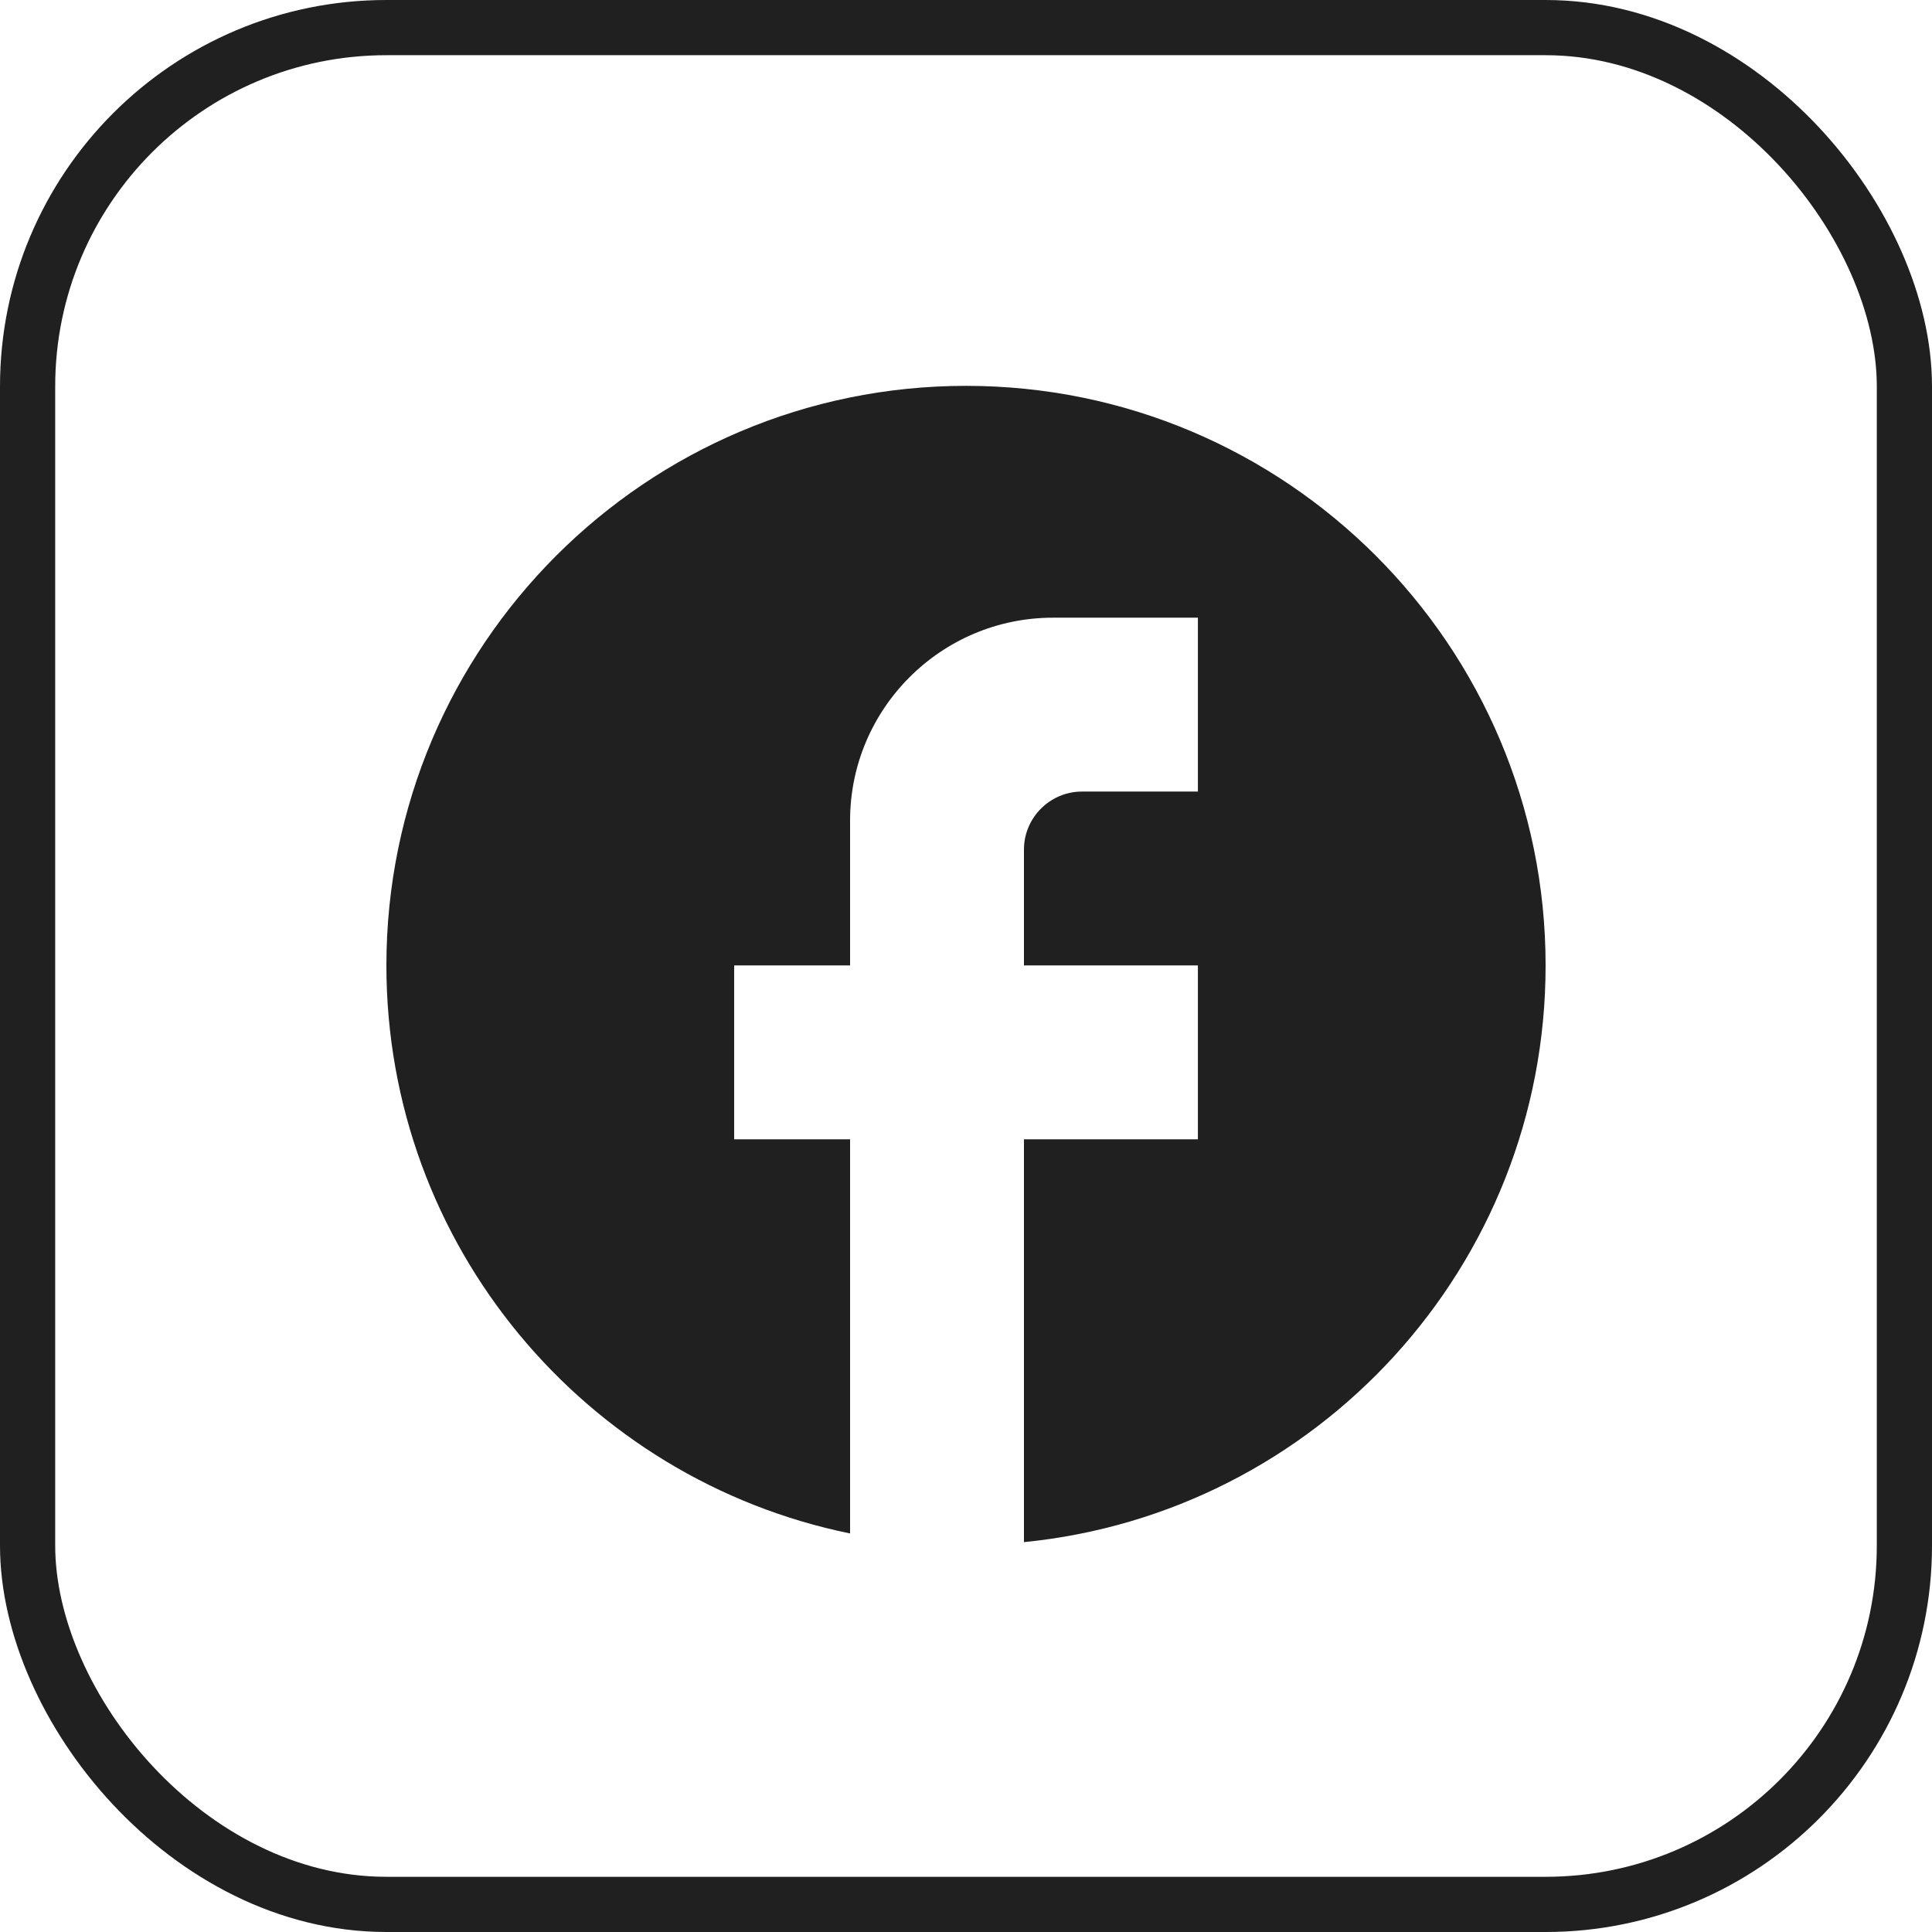 <svg width="35" height="35" viewBox="0 0 35 35" fill="none" xmlns="http://www.w3.org/2000/svg">
<path d="M28 17.49C28 11.694 23.297 6.99 17.5 6.99C11.704 6.99 7 11.694 7 17.49C7 22.572 10.613 26.803 15.4 27.78V20.64H13.3V17.49H15.4V14.865C15.4 12.839 17.049 11.19 19.076 11.19H21.701V14.34H19.601C19.023 14.34 18.55 14.812 18.55 15.39V17.49H21.701V20.64H18.55V27.937C23.853 27.412 28 22.939 28 17.49Z" fill="#202020"/>
<rect x="0.5" y="0.5" width="34" height="34" rx="6.5" stroke="#202020"/>
</svg>
